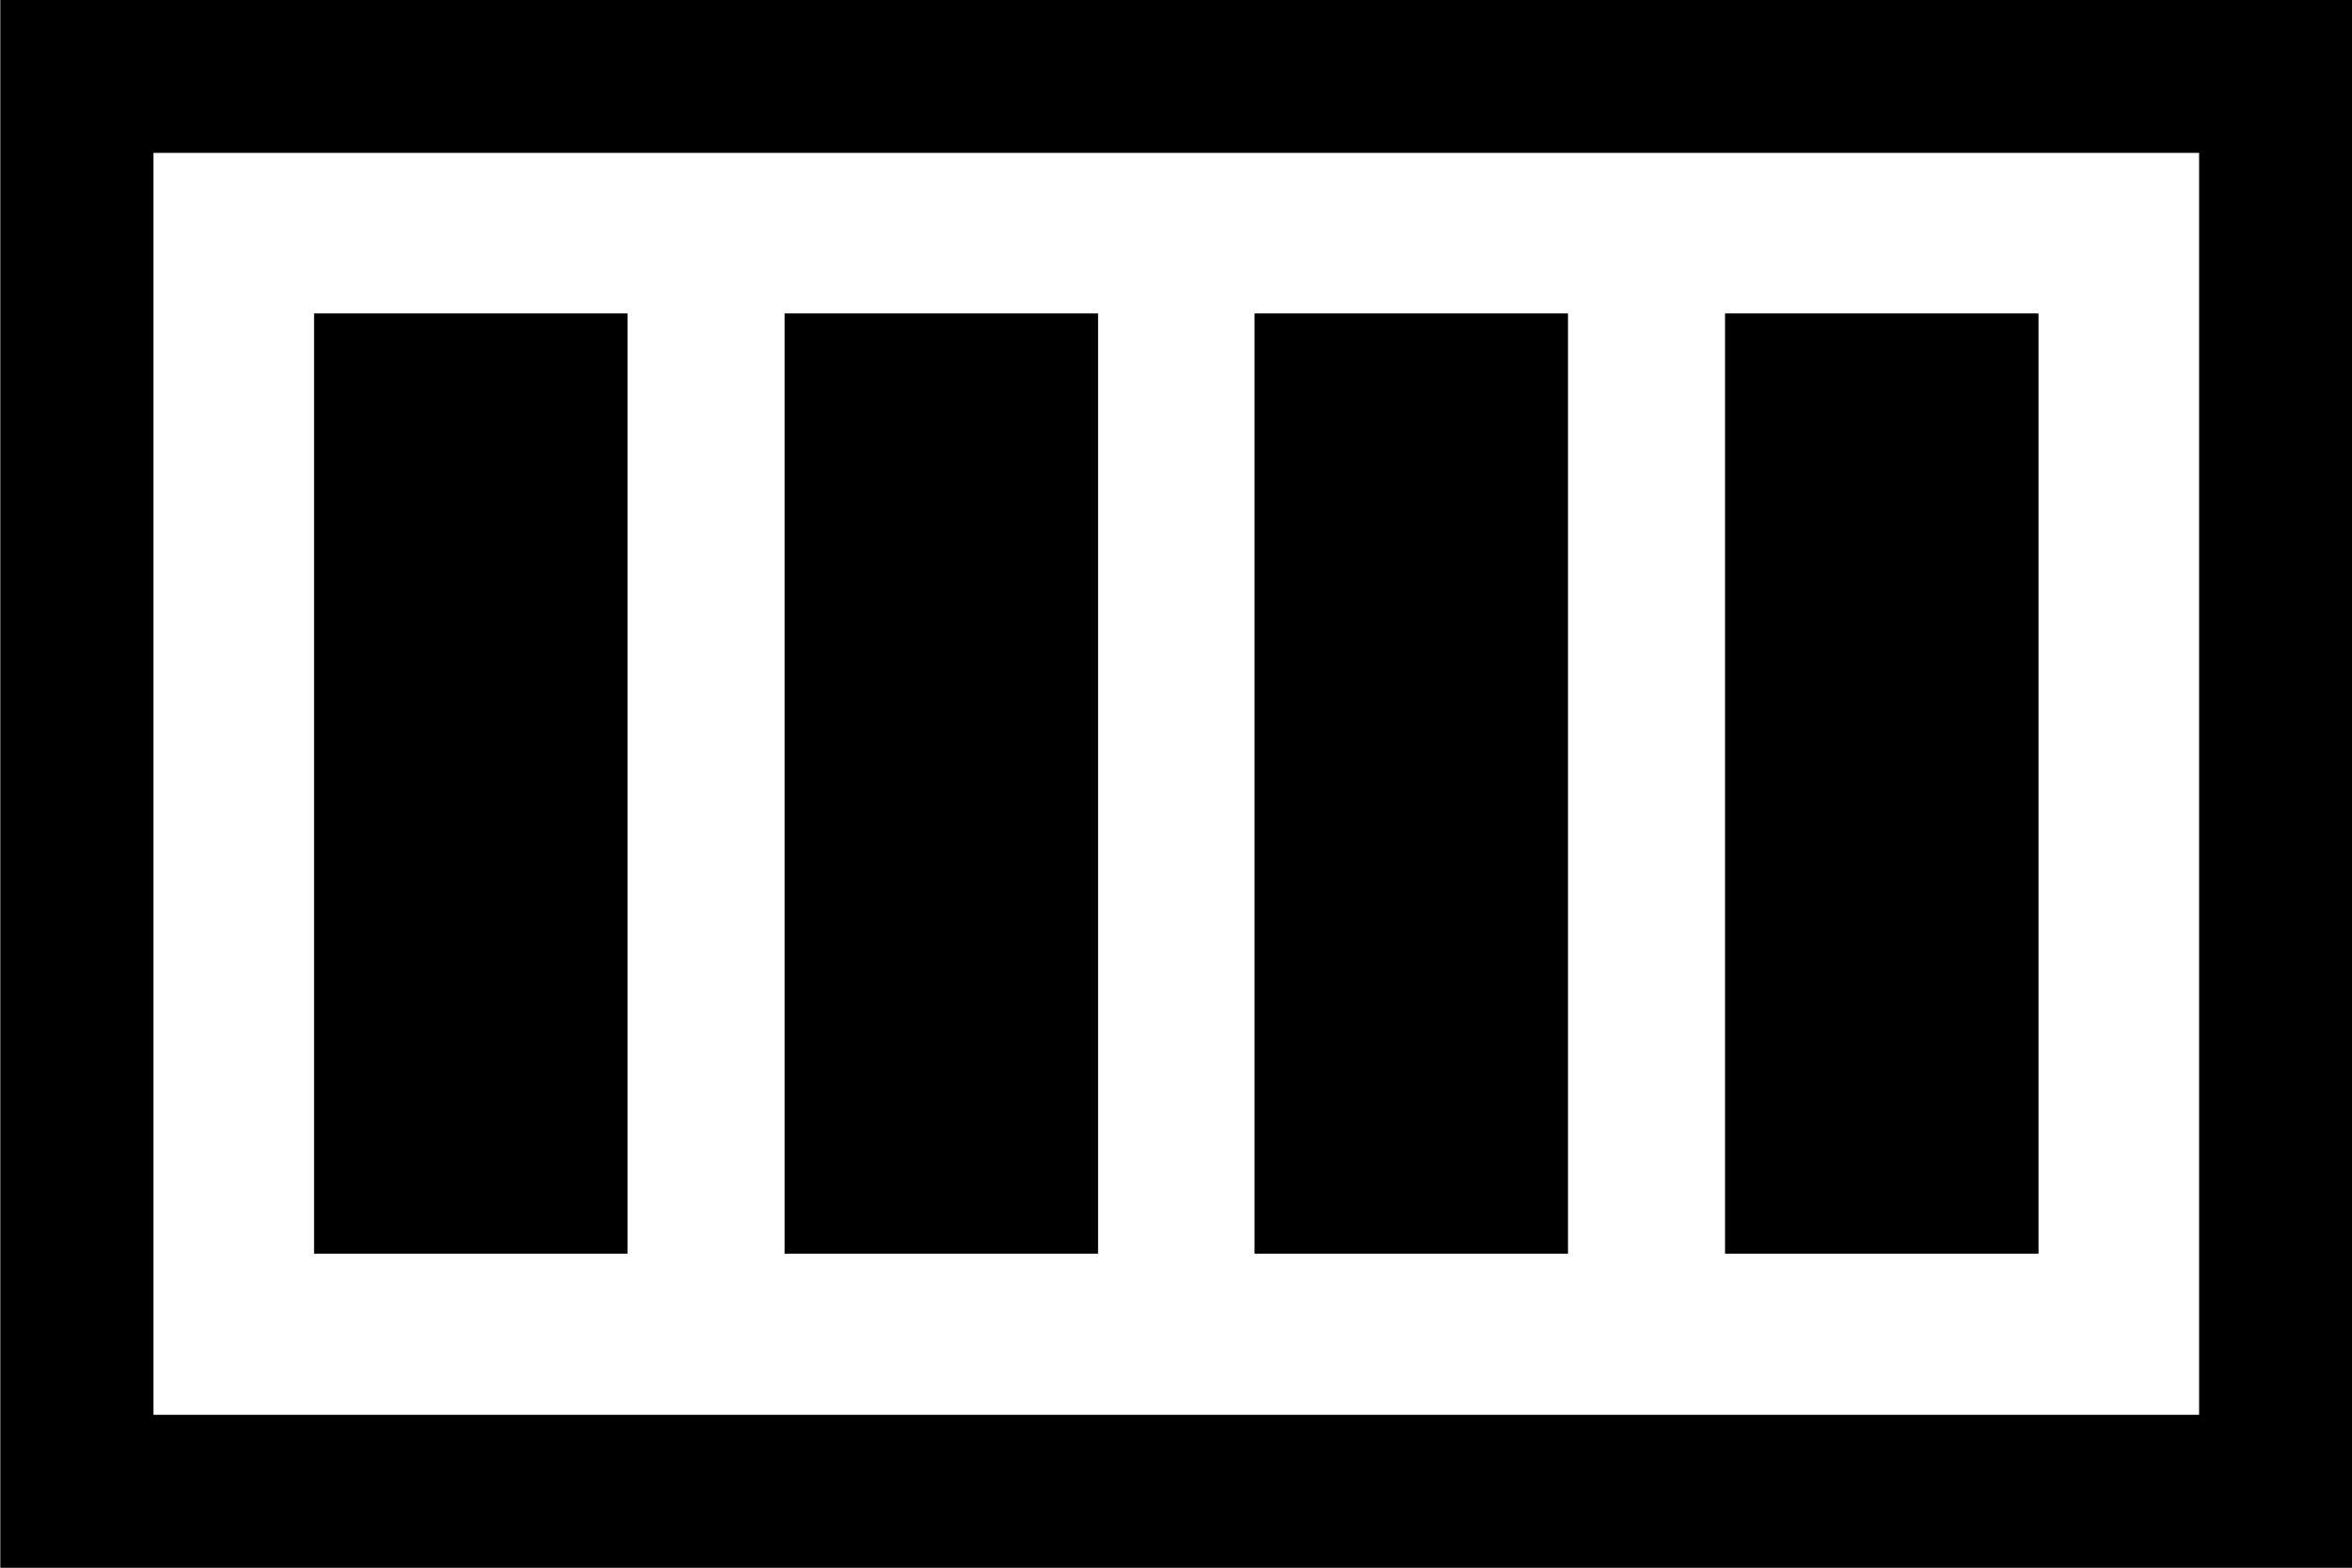 <?xml version="1.0" encoding="UTF-8" standalone="no"?>
<!-- Created with Inkscape (http://www.inkscape.org/) -->

<svg
   width="3.969mm"
   height="2.646mm"
   viewBox="0 0 3.969 2.646"
   version="1.1"
   id="svg1"
   xmlns:inkscape="http://www.inkscape.org/namespaces/inkscape"
   xmlns:sodipodi="http://sodipodi.sourceforge.net/DTD/sodipodi-0.dtd"
   xmlns="http://www.w3.org/2000/svg"
   xmlns:svg="http://www.w3.org/2000/svg">
  <rect x="0" y="0" width="3.969" height="2.646" fill="#808080" stroke="none"/>
  <sodipodi:namedview
     id="namedview1"
     pagecolor="#ffffff"
     bordercolor="#000000"
     borderopacity="0.25"
     inkscape:showpageshadow="2"
     inkscape:pageopacity="0.0"
     inkscape:pagecheckerboard="0"
     inkscape:deskcolor="#d1d1d1"
     inkscape:document-units="mm"
     inkscape:export-bgcolor="#ffffffff" />
  <defs
     id="defs1" />
  <g
     inkscape:label="Layer 1"
     inkscape:groupmode="layer"
     id="layer1"
     transform="translate(-23.812,-2.646)">
    <rect
       style="fill:#ffffff;stroke:#000000;stroke-width:0.258;stroke-dasharray:none;stroke-opacity:1"
       id="rect1-1"
       width="3.71"
       height="2.388"
       x="23.942"
       y="2.775"
       ry="0"
       rx="0"
       inkscape:export-filename="battery-100-percent.png"
       inkscape:export-xdpi="105.5"
       inkscape:export-ydpi="105.5" />
    <rect
       style="fill:#000000;fill-opacity:1;stroke:#000000;stroke-width:0.078;stroke-dasharray:none;stroke-opacity:1"
       id="rect1-7-9"
       width="0.451"
       height="1.509"
       x="24.381"
       y="3.214"
       ry="0"
       rx="0" />
    <rect
       style="fill:#000000;fill-opacity:1;stroke:#000000;stroke-width:0.078;stroke-dasharray:none;stroke-opacity:1"
       id="rect1-7-9-5"
       width="0.451"
       height="1.509"
       x="25.175"
       y="3.214"
       ry="0"
       rx="0" />
    <rect
       style="fill:#000000;fill-opacity:1;stroke:#000000;stroke-width:0.078;stroke-dasharray:none;stroke-opacity:1"
       id="rect1-7-9-2"
       width="0.451"
       height="1.509"
       x="25.968"
       y="3.214"
       ry="0"
       rx="0" />
    <rect
       style="fill:#000000;fill-opacity:1;stroke:#000000;stroke-width:0.078;stroke-dasharray:none;stroke-opacity:1"
       id="rect1-7-9-5-5"
       width="0.451"
       height="1.509"
       x="26.762"
       y="3.214"
       ry="0"
       rx="0" />
  </g>
</svg>
